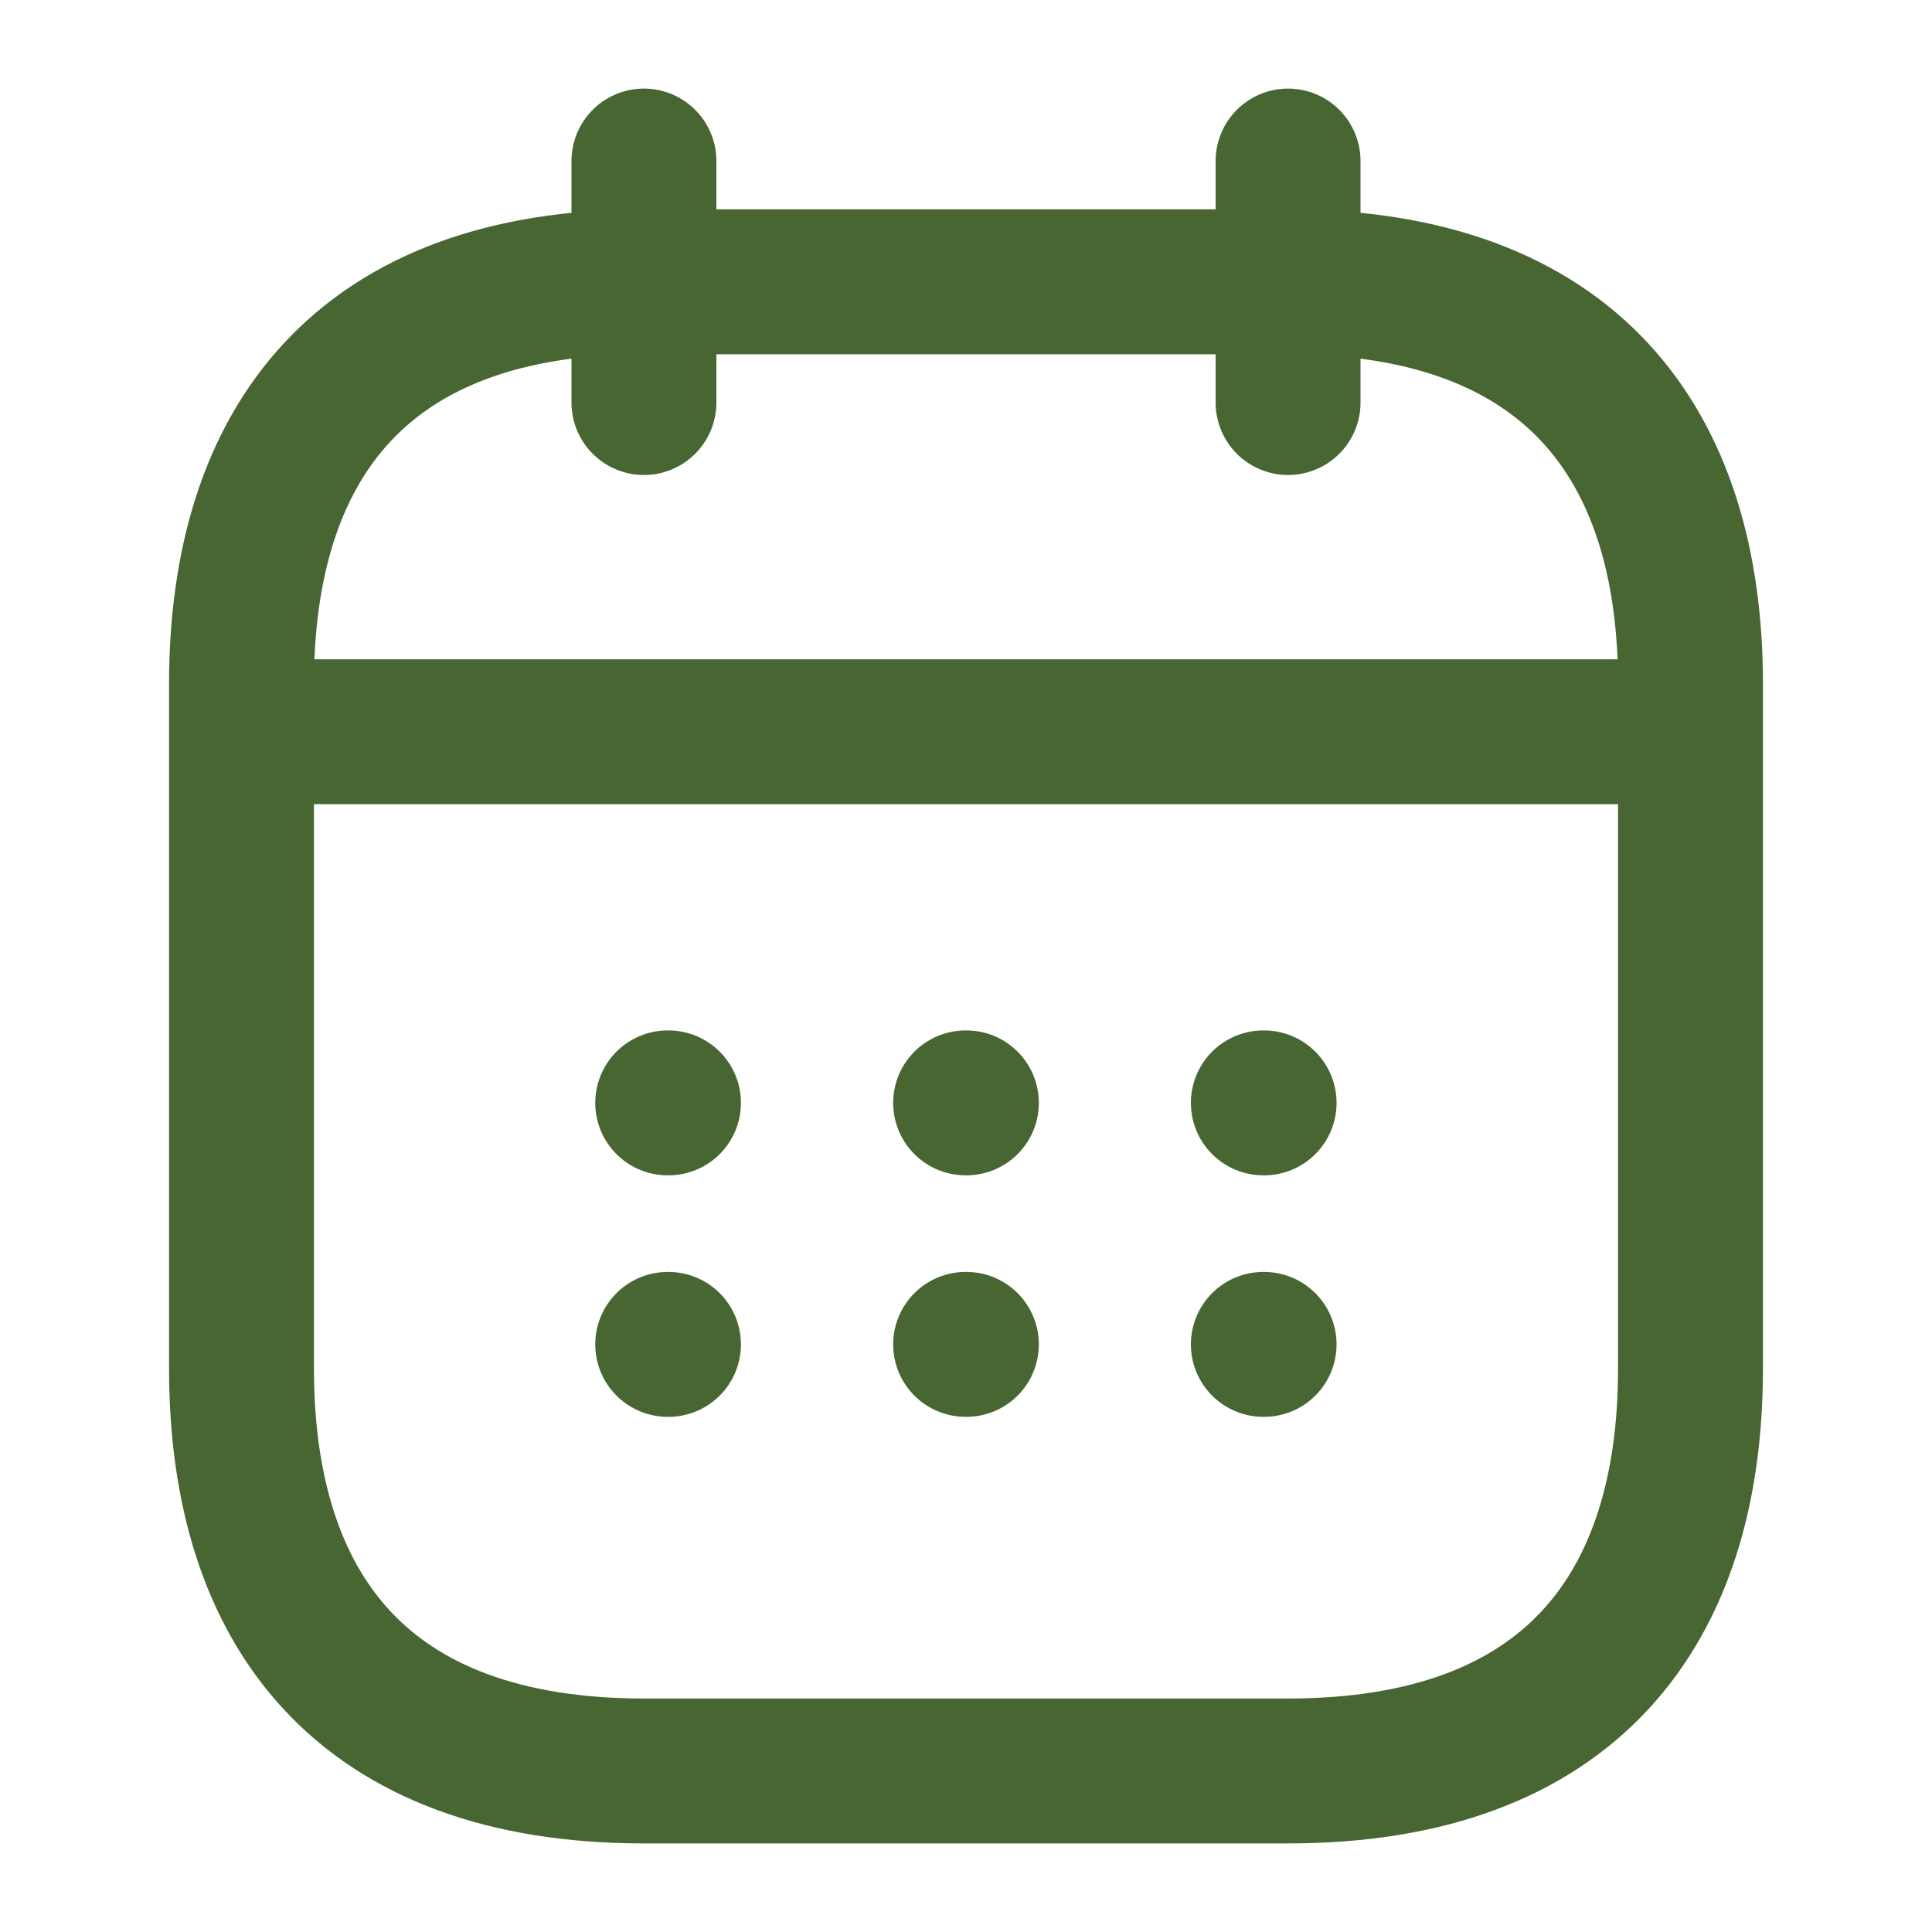 <svg width="20" height="20" viewBox="0 0 20 20" fill="none" xmlns="http://www.w3.org/2000/svg">
<path d="M6.666 1.667V4.167" stroke="#486632" stroke-width="1.5" stroke-miterlimit="10" stroke-linecap="round" stroke-linejoin="round"/>
<path d="M13.334 1.667V4.167" stroke="#486632" stroke-width="1.5" stroke-miterlimit="10" stroke-linecap="round" stroke-linejoin="round"/>
<path d="M2.916 7.575L17.083 7.575" stroke="#486632" stroke-width="1.5" stroke-miterlimit="10" stroke-linecap="round" stroke-linejoin="round"/>
<path d="M17.5 7.083V14.167C17.5 16.667 16.25 18.333 13.333 18.333H6.667C3.75 18.333 2.5 16.667 2.5 14.167L2.5 7.083C2.5 4.583 3.75 2.917 6.667 2.917L13.333 2.917C16.25 2.917 17.5 4.583 17.5 7.083Z" stroke="#486632" stroke-width="1.5" stroke-miterlimit="10" stroke-linecap="round" stroke-linejoin="round"/>
<path d="M13.078 11.417H13.086" stroke="#486632" stroke-width="1.5" stroke-linecap="round" stroke-linejoin="round"/>
<path d="M13.078 13.917H13.086" stroke="#486632" stroke-width="1.5" stroke-linecap="round" stroke-linejoin="round"/>
<path d="M9.996 11.417H10.004" stroke="#486632" stroke-width="1.5" stroke-linecap="round" stroke-linejoin="round"/>
<path d="M9.996 13.917H10.004" stroke="#486632" stroke-width="1.5" stroke-linecap="round" stroke-linejoin="round"/>
<path d="M6.912 11.417H6.92" stroke="#486632" stroke-width="1.5" stroke-linecap="round" stroke-linejoin="round"/>
<path d="M6.912 13.917H6.92" stroke="#486632" stroke-width="1.5" stroke-linecap="round" stroke-linejoin="round"/>
</svg>
